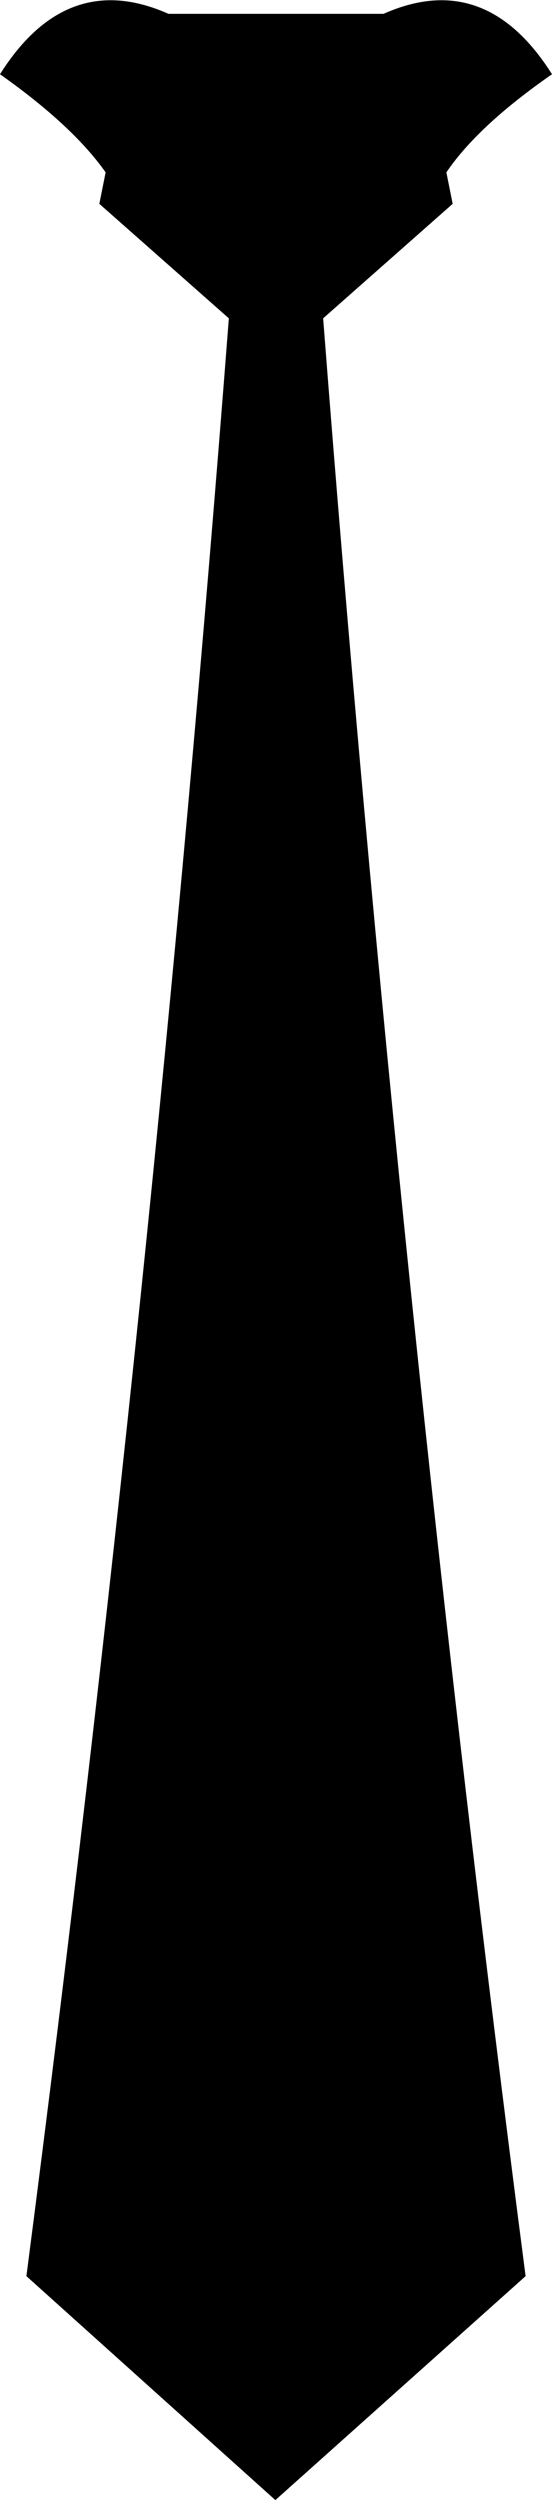 <?xml version="1.0" encoding="UTF-8" standalone="no"?>
<svg xmlns:xlink="http://www.w3.org/1999/xlink" height="99.35px" width="21.95px" xmlns="http://www.w3.org/2000/svg">
  <g transform="matrix(1.0, 0.0, 0.0, 1.0, -388.95, -226.0)">
    <path d="M406.95 234.1 L401.8 238.65 Q404.8 277.55 409.85 316.45 L399.9 325.35 390.0 316.45 Q395.05 277.55 398.05 238.65 L392.9 234.1 393.15 232.85 Q391.85 231.0 388.95 228.95 391.6 224.75 395.65 226.55 L404.2 226.55 Q408.25 224.75 410.9 228.95 407.95 231.0 406.7 232.85 L406.95 234.1" fill="#000000" fill-rule="evenodd" stroke="none"/>
  </g>
</svg>
